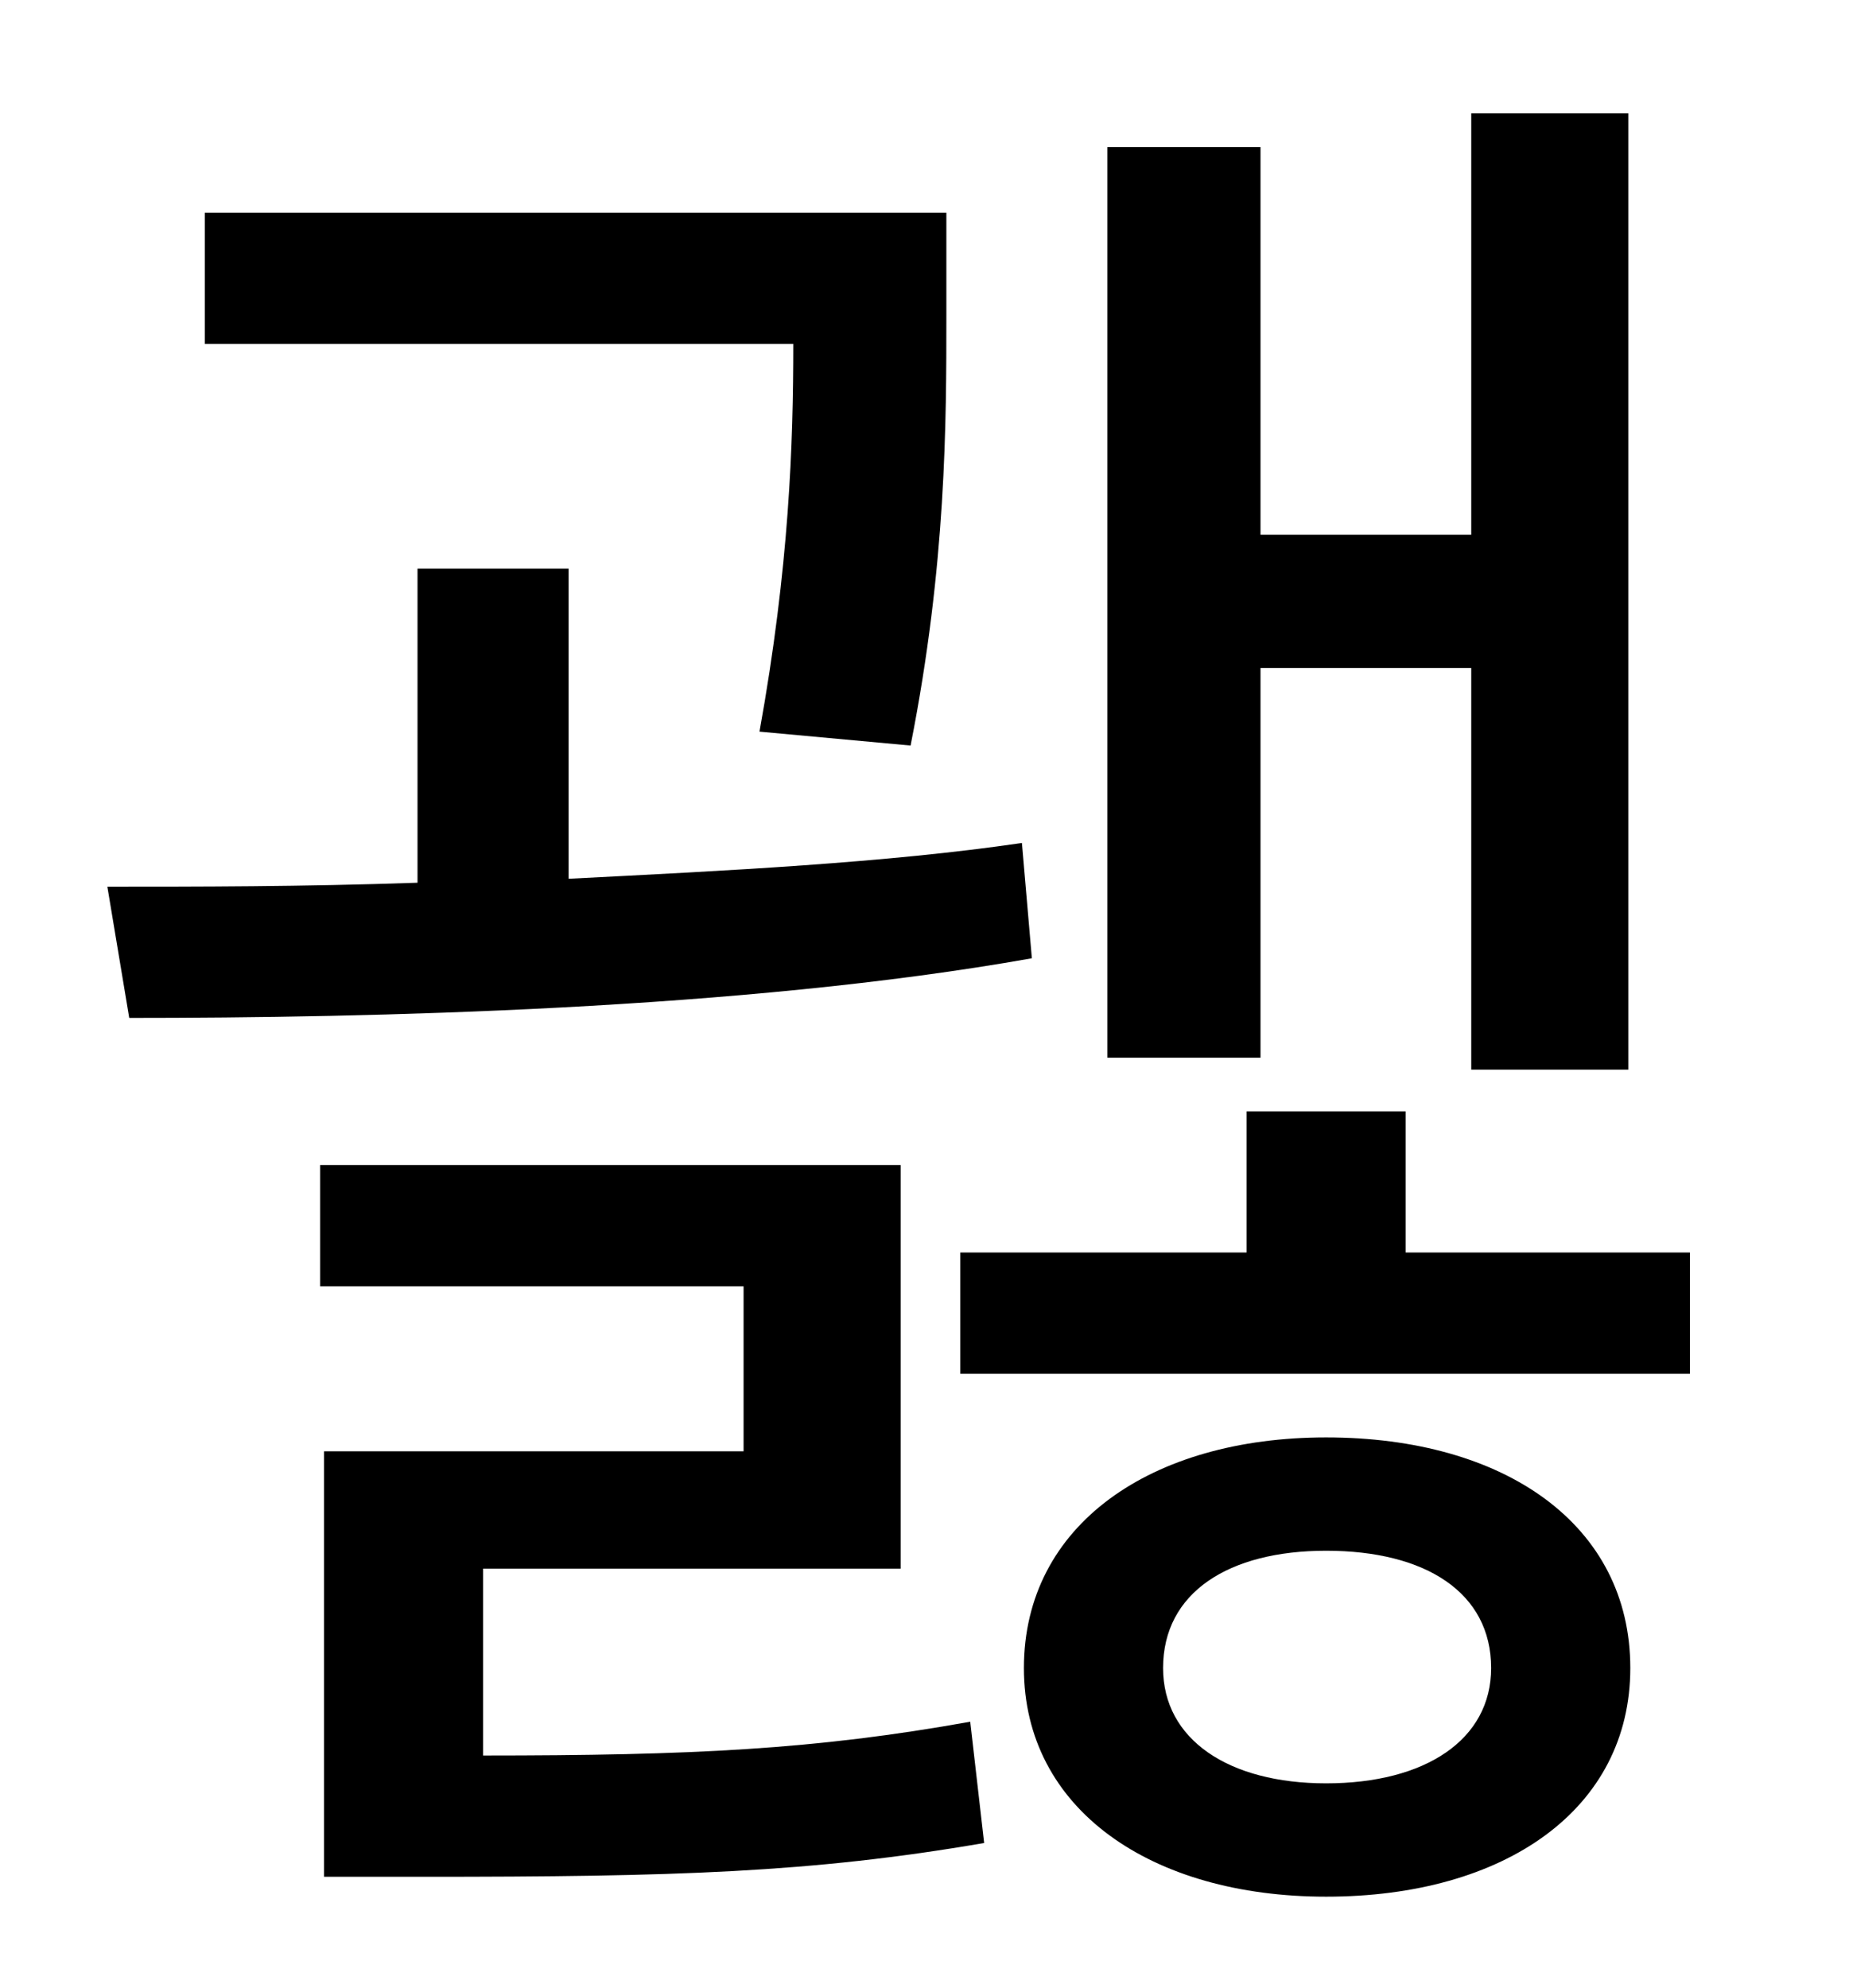 <?xml version="1.0" standalone="no"?>
<!DOCTYPE svg PUBLIC "-//W3C//DTD SVG 1.1//EN" "http://www.w3.org/Graphics/SVG/1.1/DTD/svg11.dtd" >
<svg xmlns="http://www.w3.org/2000/svg" xmlns:xlink="http://www.w3.org/1999/xlink" version="1.1" viewBox="-10 0 930 1000">
   <path fill="currentColor"
d="M624 336v196h-77v-458h77v195h106v-212h79v481h-79v-202h-106zM448 375l-76 -7c15 -83 17 -145 17 -195h-296v-66h373v52c0 53 0 125 -18 216zM504 424l5 58c-146 26 -334 30 -454 30l-11 -66c45 0 98 0 156 -2v-158h76v156c79 -4 160 -8 228 -18zM233 789v94
c105 0 167 -3 245 -17l7 61c-87 15 -156 17 -282 17h-50v-214h211v-83h-213v-61h292v203h-210zM657 897c50 0 83 -22 83 -58c0 -38 -33 -59 -83 -59c-49 0 -82 21 -82 59c0 36 33 58 82 58zM657 723c90 0 153 44 153 116c0 71 -63 115 -153 115c-88 0 -152 -44 -152 -115
c0 -72 64 -116 152 -116zM697 630h143v61h-367v-61h144v-71h80v71z" />
</svg>
